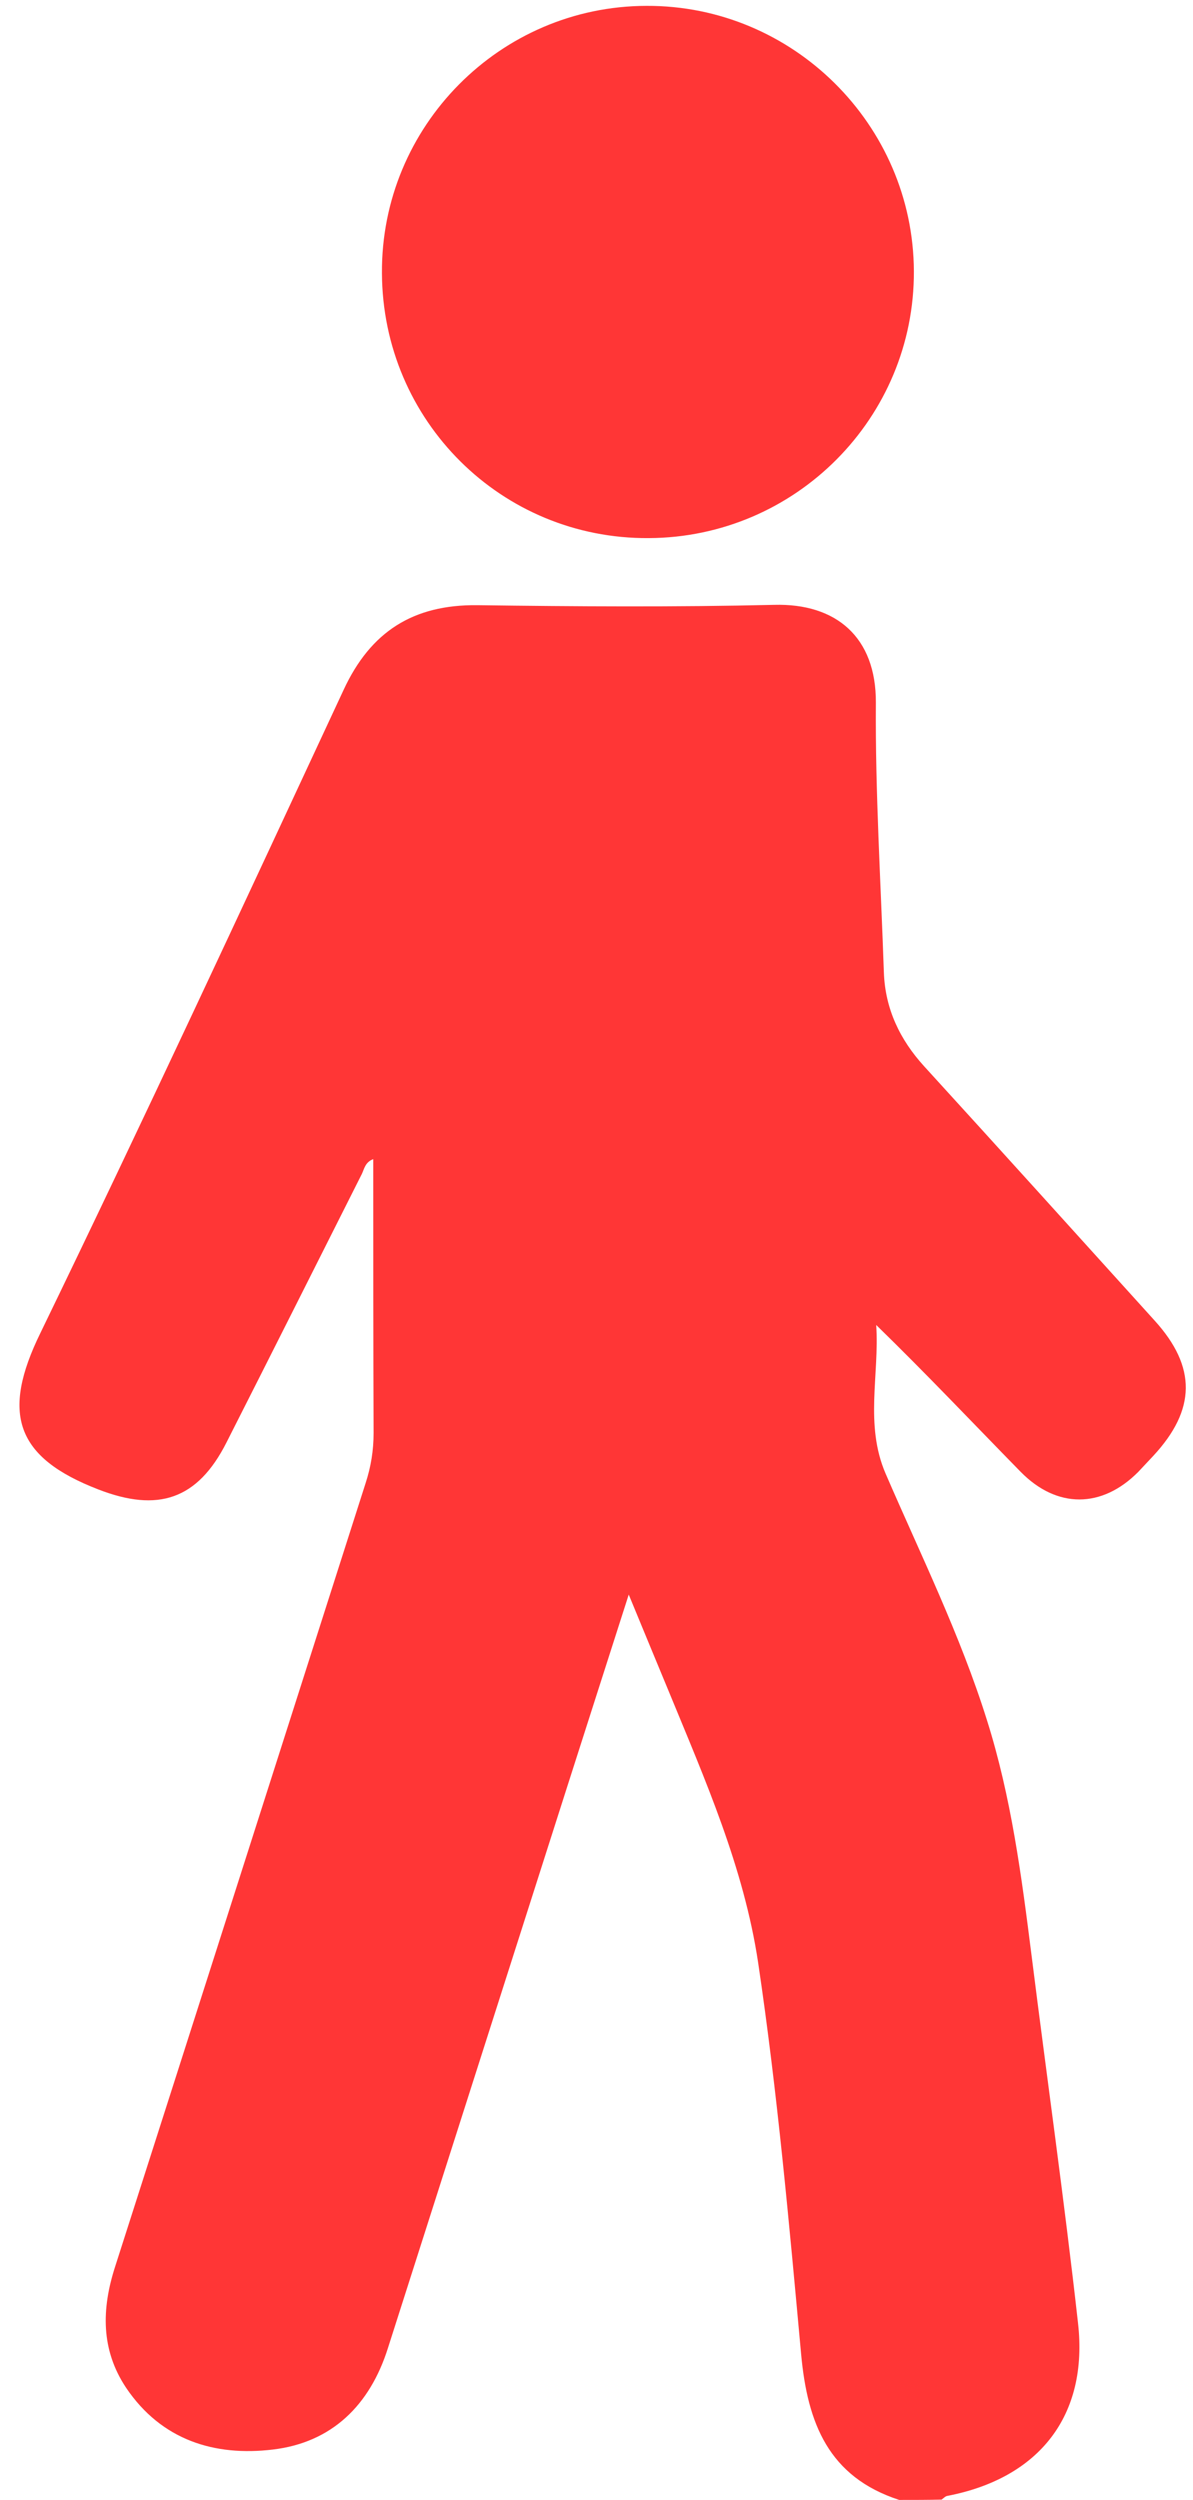 <svg width="53" height="111" viewBox="0 0 53 111" fill="none" xmlns="http://www.w3.org/2000/svg">
<path d="M39.948 111C36.807 109.978 35.874 107.592 35.592 104.54C35.059 98.732 34.54 92.924 33.681 87.145C33.044 82.908 31.325 79.026 29.71 75.099C29.147 73.736 28.584 72.388 27.932 70.802C26.984 73.751 26.11 76.492 25.235 79.218C22.568 87.56 19.901 95.917 17.234 104.258C16.434 106.792 14.745 108.452 12.123 108.763C9.53 109.074 7.174 108.348 5.603 106.022C4.477 104.333 4.507 102.525 5.114 100.643C8.833 89.042 12.537 77.44 16.242 65.854C16.479 65.128 16.597 64.402 16.597 63.631C16.582 59.601 16.582 55.556 16.582 51.467C16.227 51.6 16.182 51.896 16.079 52.118C14.078 56.089 12.078 60.075 10.063 64.046C8.774 66.594 7.011 67.157 4.373 66.135C0.684 64.713 0.047 62.757 1.795 59.186C6.388 49.718 10.819 40.176 15.264 30.634C16.464 28.041 18.36 26.841 21.205 26.871C25.606 26.93 30.006 26.96 34.392 26.856C37.148 26.782 38.926 28.293 38.911 31.197C38.882 35.198 39.133 39.198 39.267 43.184C39.326 44.799 39.978 46.162 41.059 47.348C44.482 51.096 47.89 54.874 51.298 58.638C53.165 60.697 53.135 62.594 51.239 64.639C51.016 64.876 50.794 65.113 50.572 65.35C48.957 66.98 46.957 66.995 45.342 65.35C43.223 63.187 41.148 60.994 38.926 58.831C39.074 61.038 38.407 63.246 39.341 65.424C40.911 69.054 42.66 72.595 43.845 76.374C44.927 79.796 45.386 83.323 45.831 86.849C46.512 92.272 47.282 97.695 47.89 103.132C48.364 107.251 46.171 110.037 42.082 110.822C41.993 110.837 41.919 110.926 41.83 110.985C41.252 111 40.6 111 39.948 111Z" fill="#FF3636"/>
<path d="M28.821 23.893C22.287 23.937 16.997 18.692 16.968 12.128C16.923 5.609 22.213 0.275 28.717 0.26C35.222 0.231 40.571 5.535 40.6 12.039C40.63 18.544 35.355 23.863 28.821 23.893Z" fill="#FF3636"/>
</svg>
